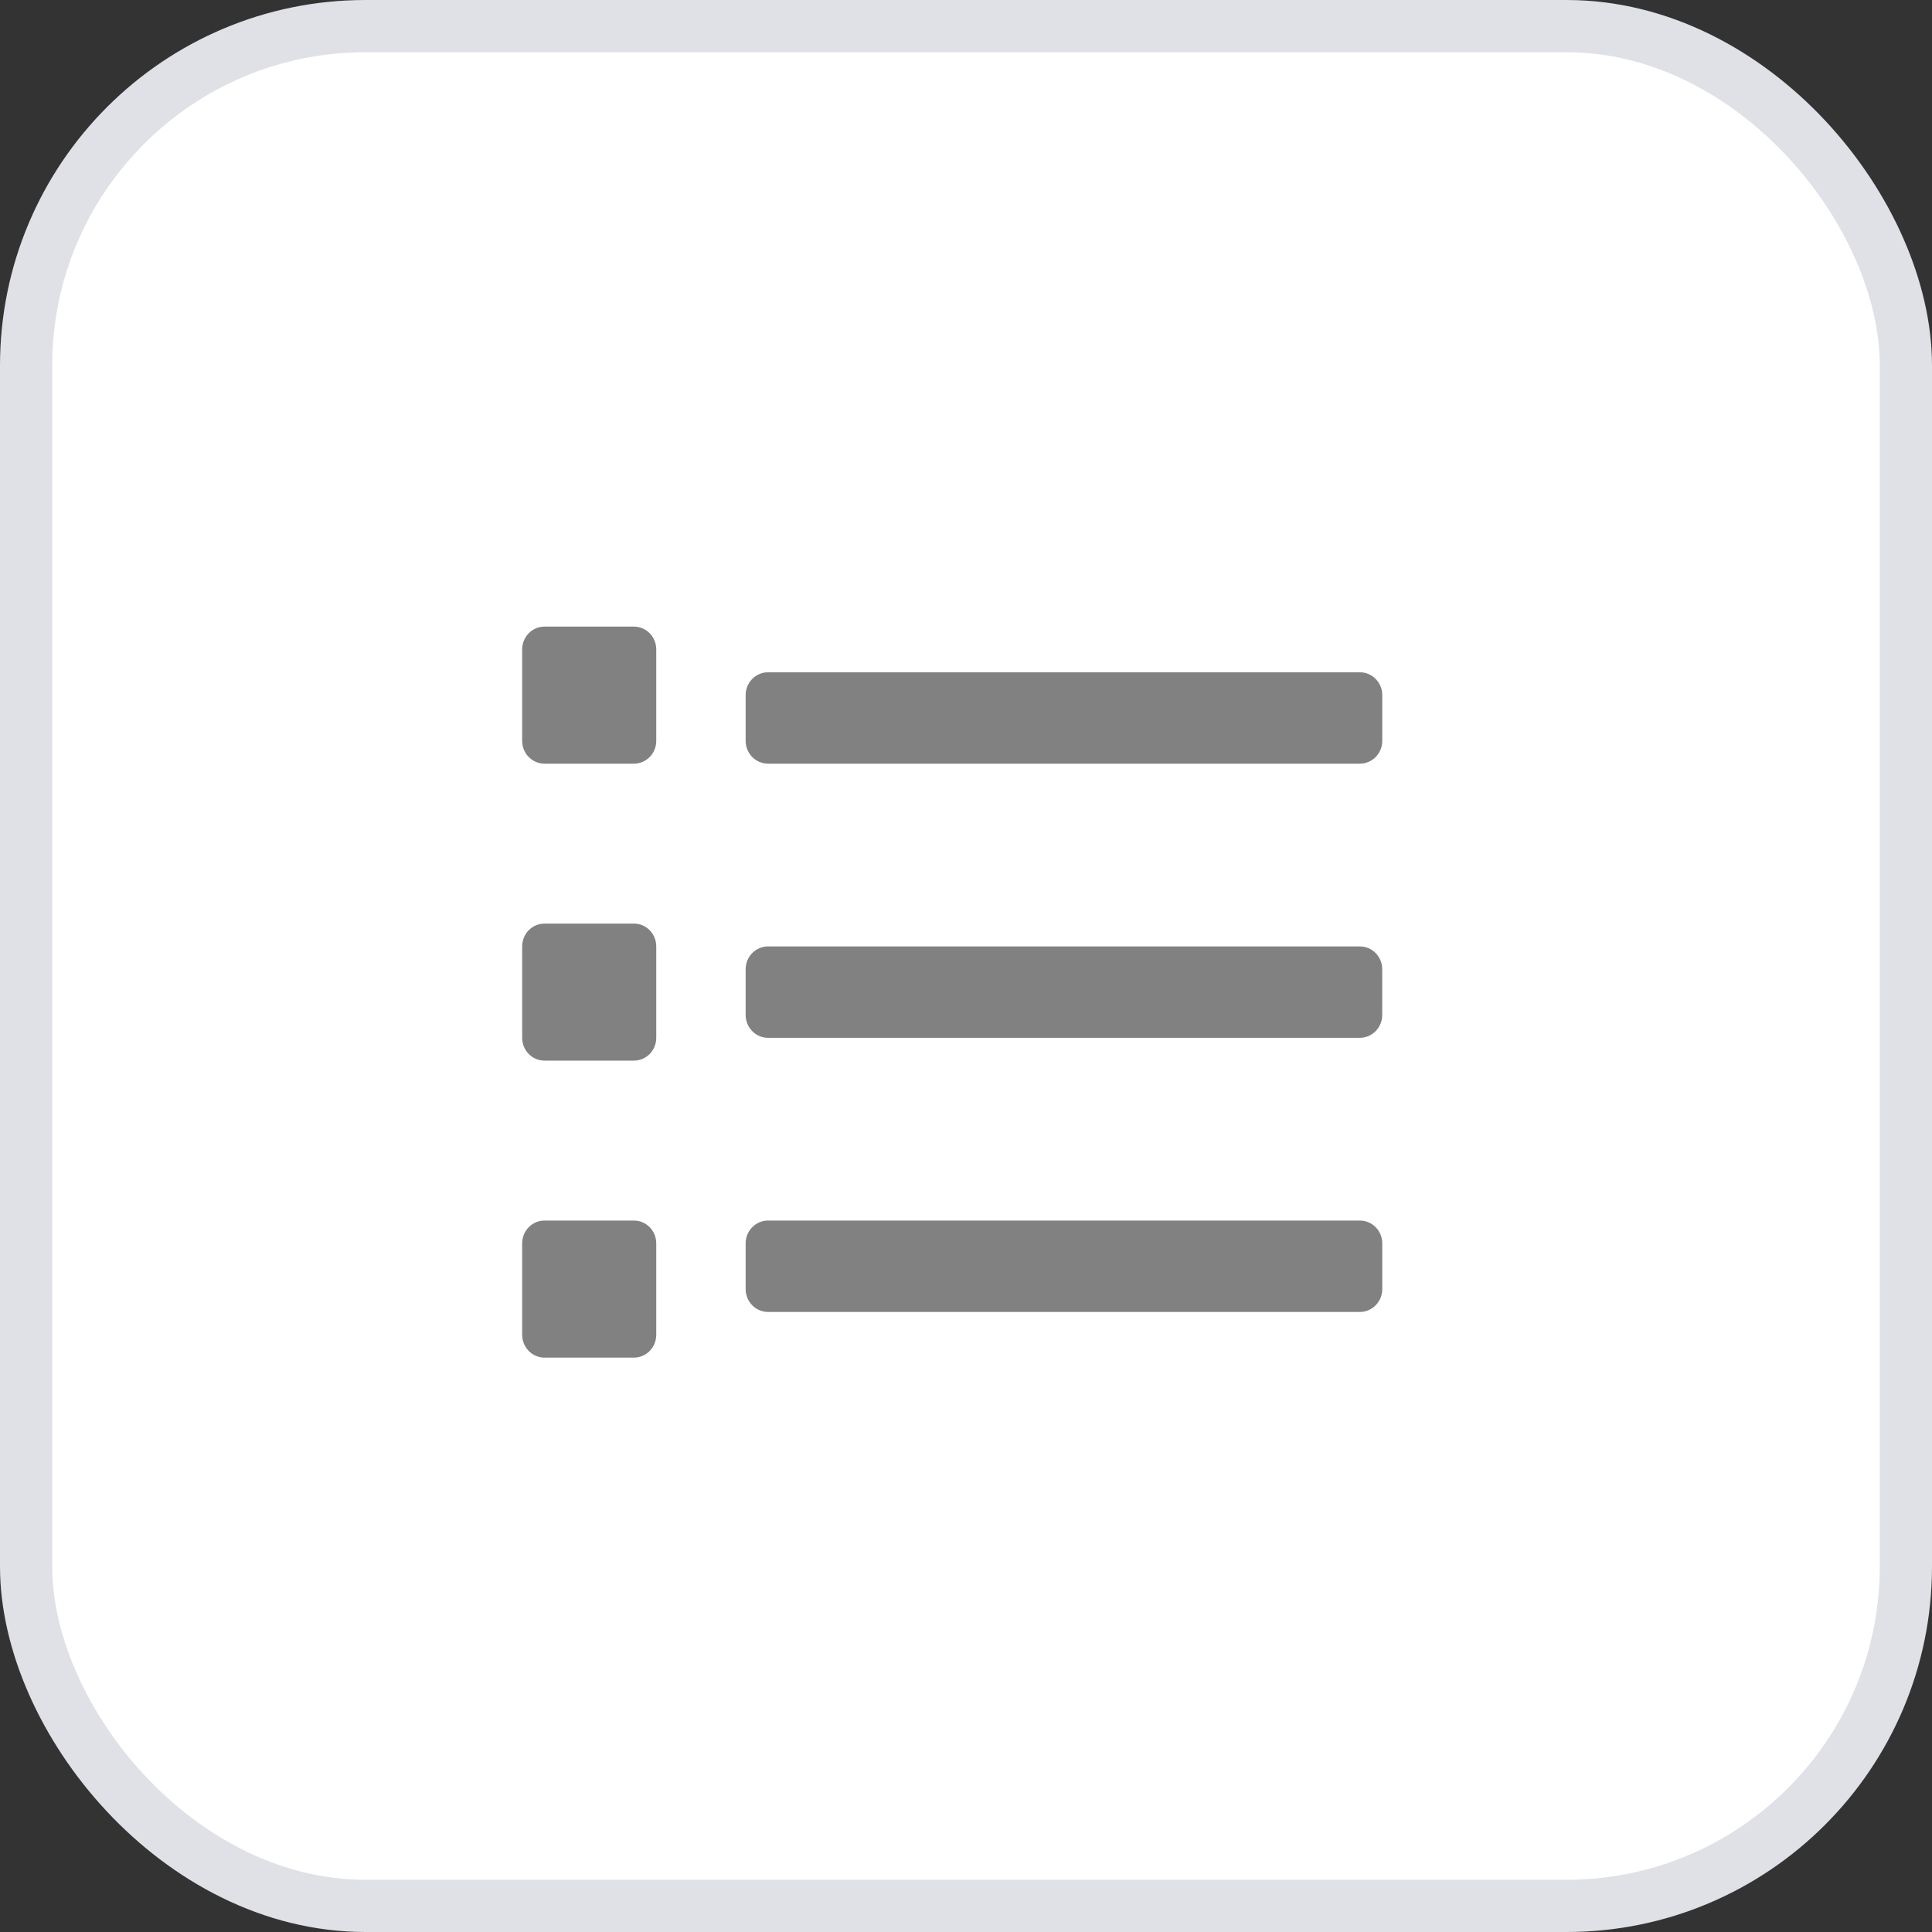 <svg width="37" height="37" viewBox="0 0 37 37" fill="none" xmlns="http://www.w3.org/2000/svg">
<rect x="0" y="0" width="37" height="37" fill="#333333" stroke="none"/>
<rect x="0.5" y="0.5" width="36" height="36" rx="6.5" fill="white" stroke="#DFE1E6"/>
<path fill-rule="evenodd" clip-rule="evenodd" d="M10.428 12H12.14C12.377 12 12.568 12.196 12.568 12.438V14.188C12.568 14.429 12.377 14.625 12.14 14.625H10.428C10.191 14.625 10 14.429 10 14.188V12.438C10 12.196 10.191 12 10.428 12ZM10.428 17.688H12.14C12.377 17.688 12.568 17.883 12.568 18.125V19.875C12.568 20.117 12.377 20.312 12.14 20.312H10.428C10.191 20.312 10 20.117 10 19.875V18.125C10 17.883 10.191 17.688 10.428 17.688ZM12.14 23.375H10.428C10.191 23.375 10 23.571 10 23.812V25.562C10 25.804 10.191 26 10.428 26H12.14C12.377 26 12.568 25.804 12.568 25.562V23.812C12.568 23.571 12.377 23.375 12.14 23.375ZM14.709 12.875H26.044C26.28 12.875 26.472 13.071 26.472 13.312V14.188C26.472 14.429 26.28 14.625 26.044 14.625H14.709C14.472 14.625 14.28 14.429 14.28 14.188V13.312C14.28 13.071 14.472 12.875 14.709 12.875ZM26.043 18.125H14.708C14.472 18.125 14.28 18.321 14.28 18.562V19.438C14.28 19.679 14.472 19.875 14.708 19.875H26.043C26.28 19.875 26.471 19.679 26.471 19.438V18.562C26.471 18.321 26.28 18.125 26.043 18.125ZM14.709 23.375H26.044C26.28 23.375 26.472 23.571 26.472 23.812V24.688C26.472 24.929 26.28 25.125 26.044 25.125H14.709C14.472 25.125 14.28 24.929 14.28 24.688V23.812C14.28 23.571 14.472 23.375 14.709 23.375Z" fill="#818181"/>
</svg>
